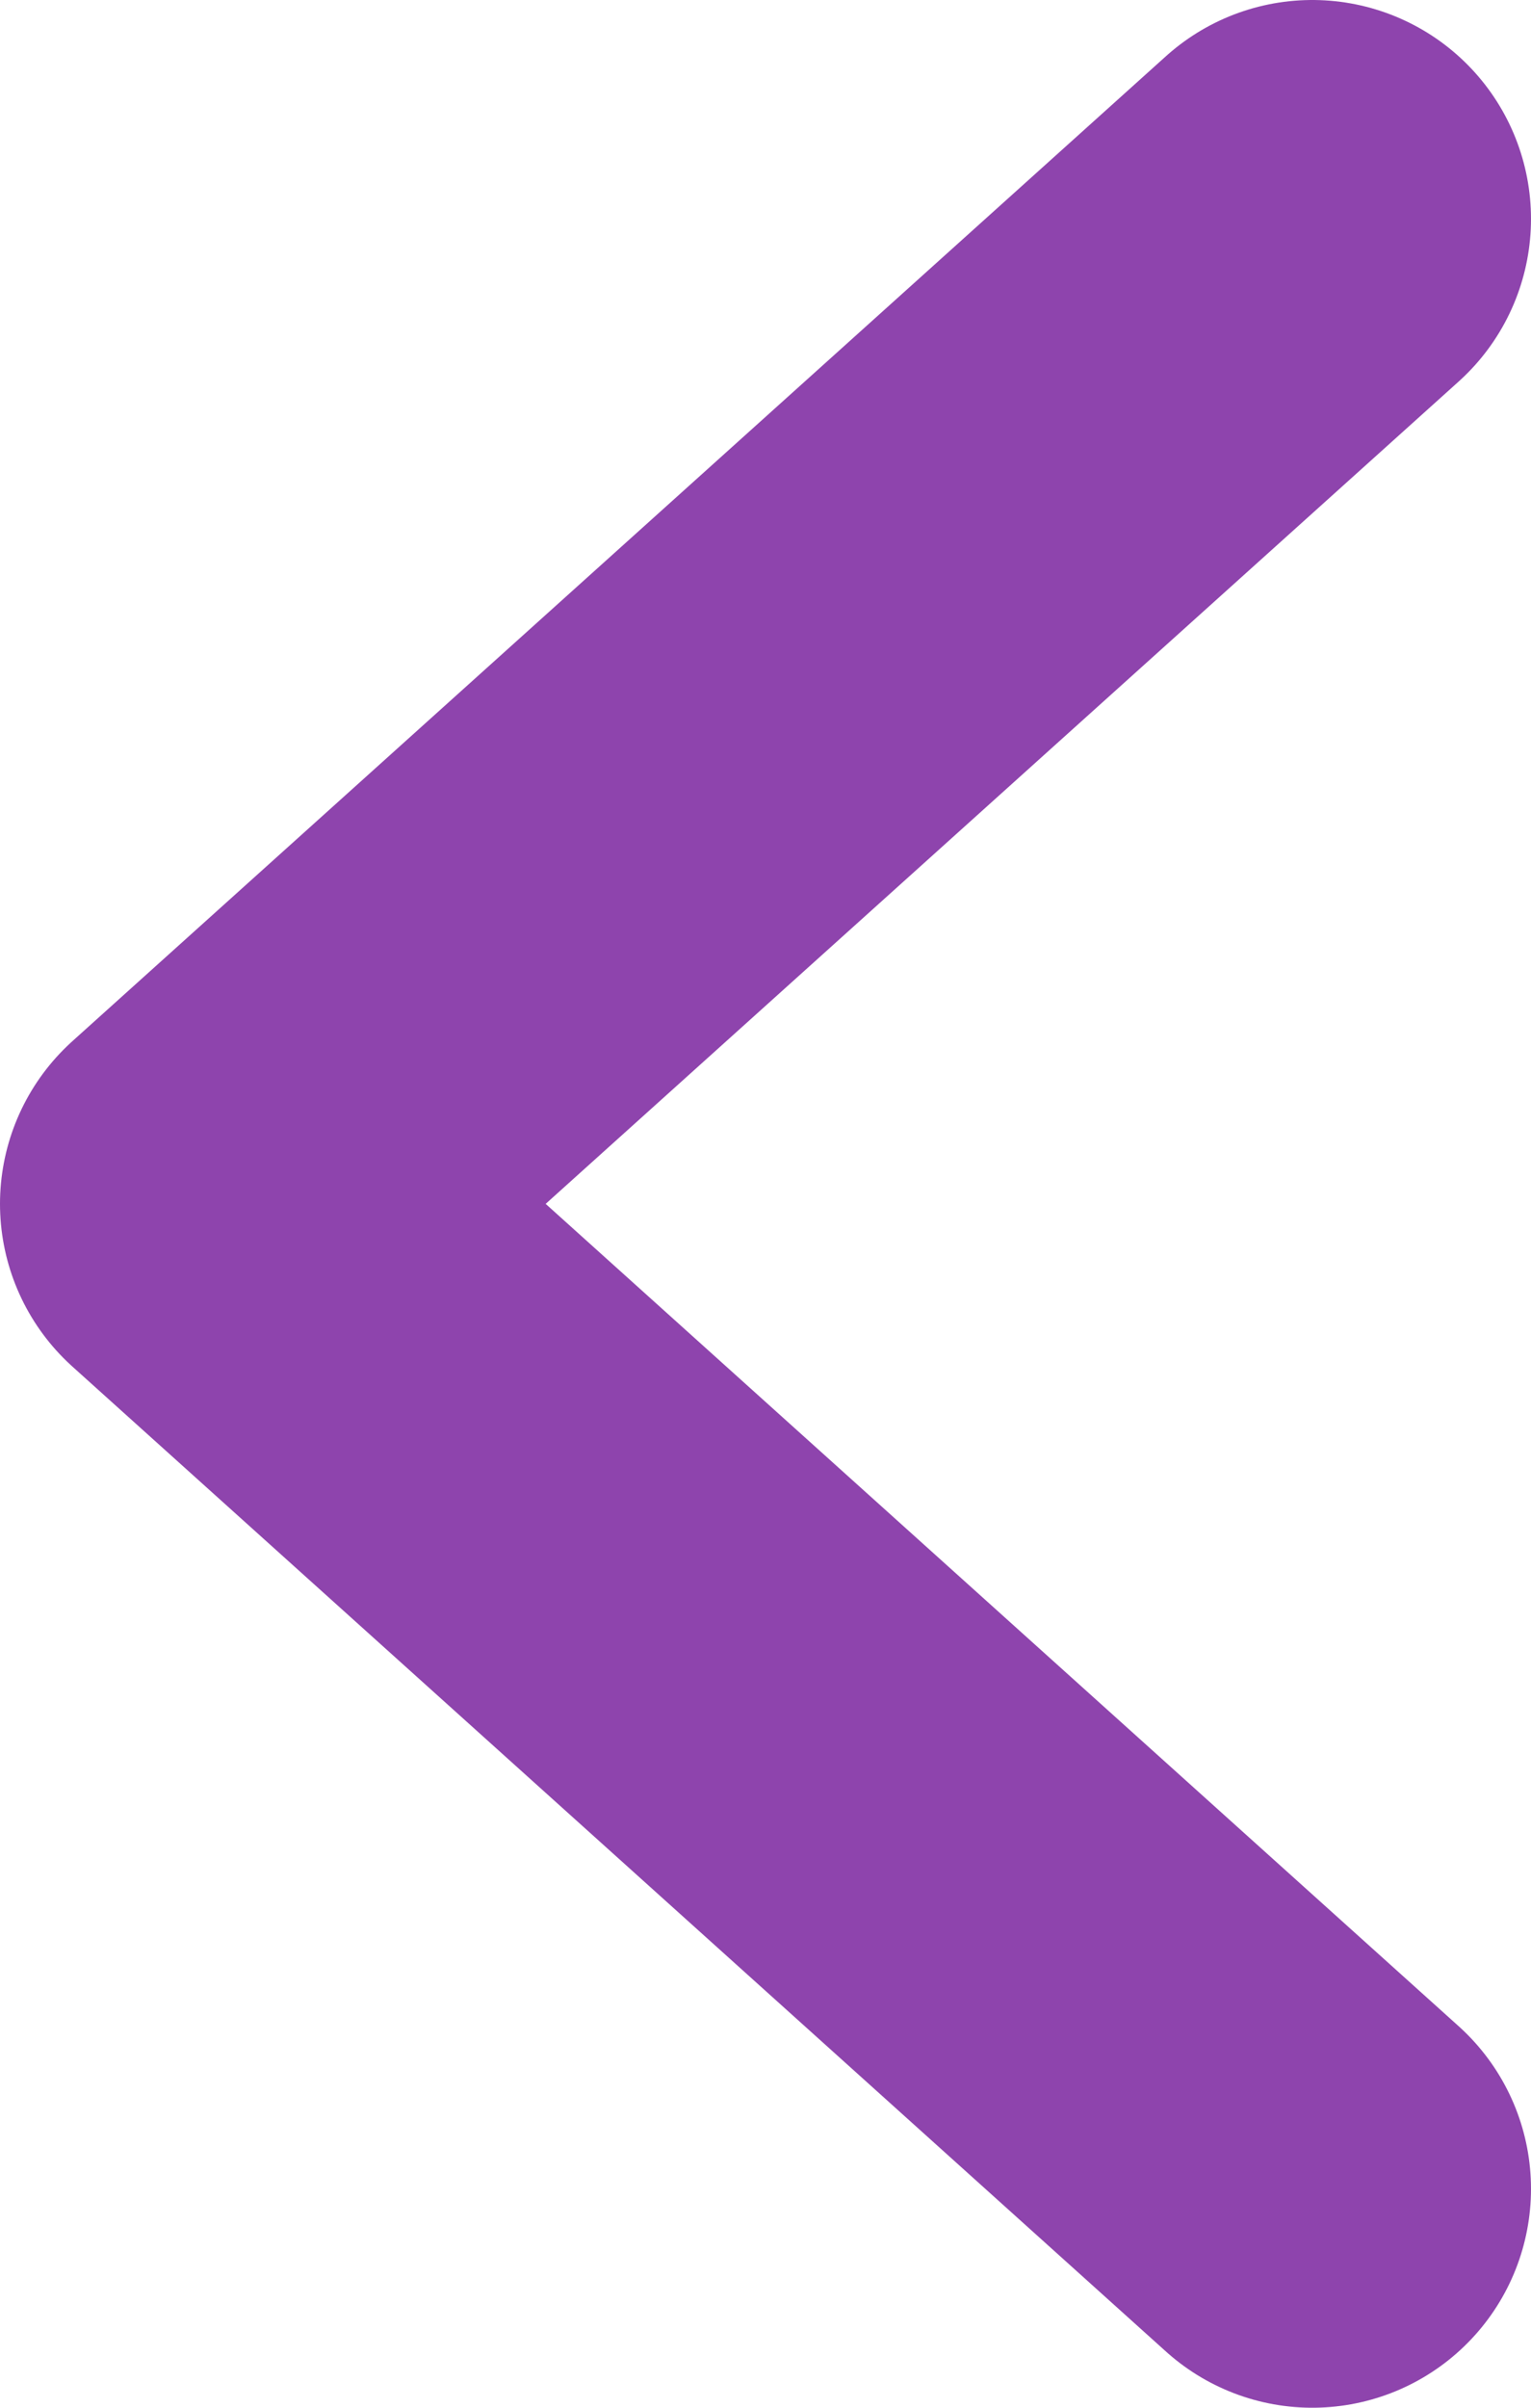 <svg width="14" height="22" viewBox="0 0 14 22" fill="none" xmlns="http://www.w3.org/2000/svg">
<path d="M12 2L2 11L12 20" stroke="#8E44AD" stroke-width="4" stroke-linecap="round" stroke-linejoin="round"/>
</svg>
